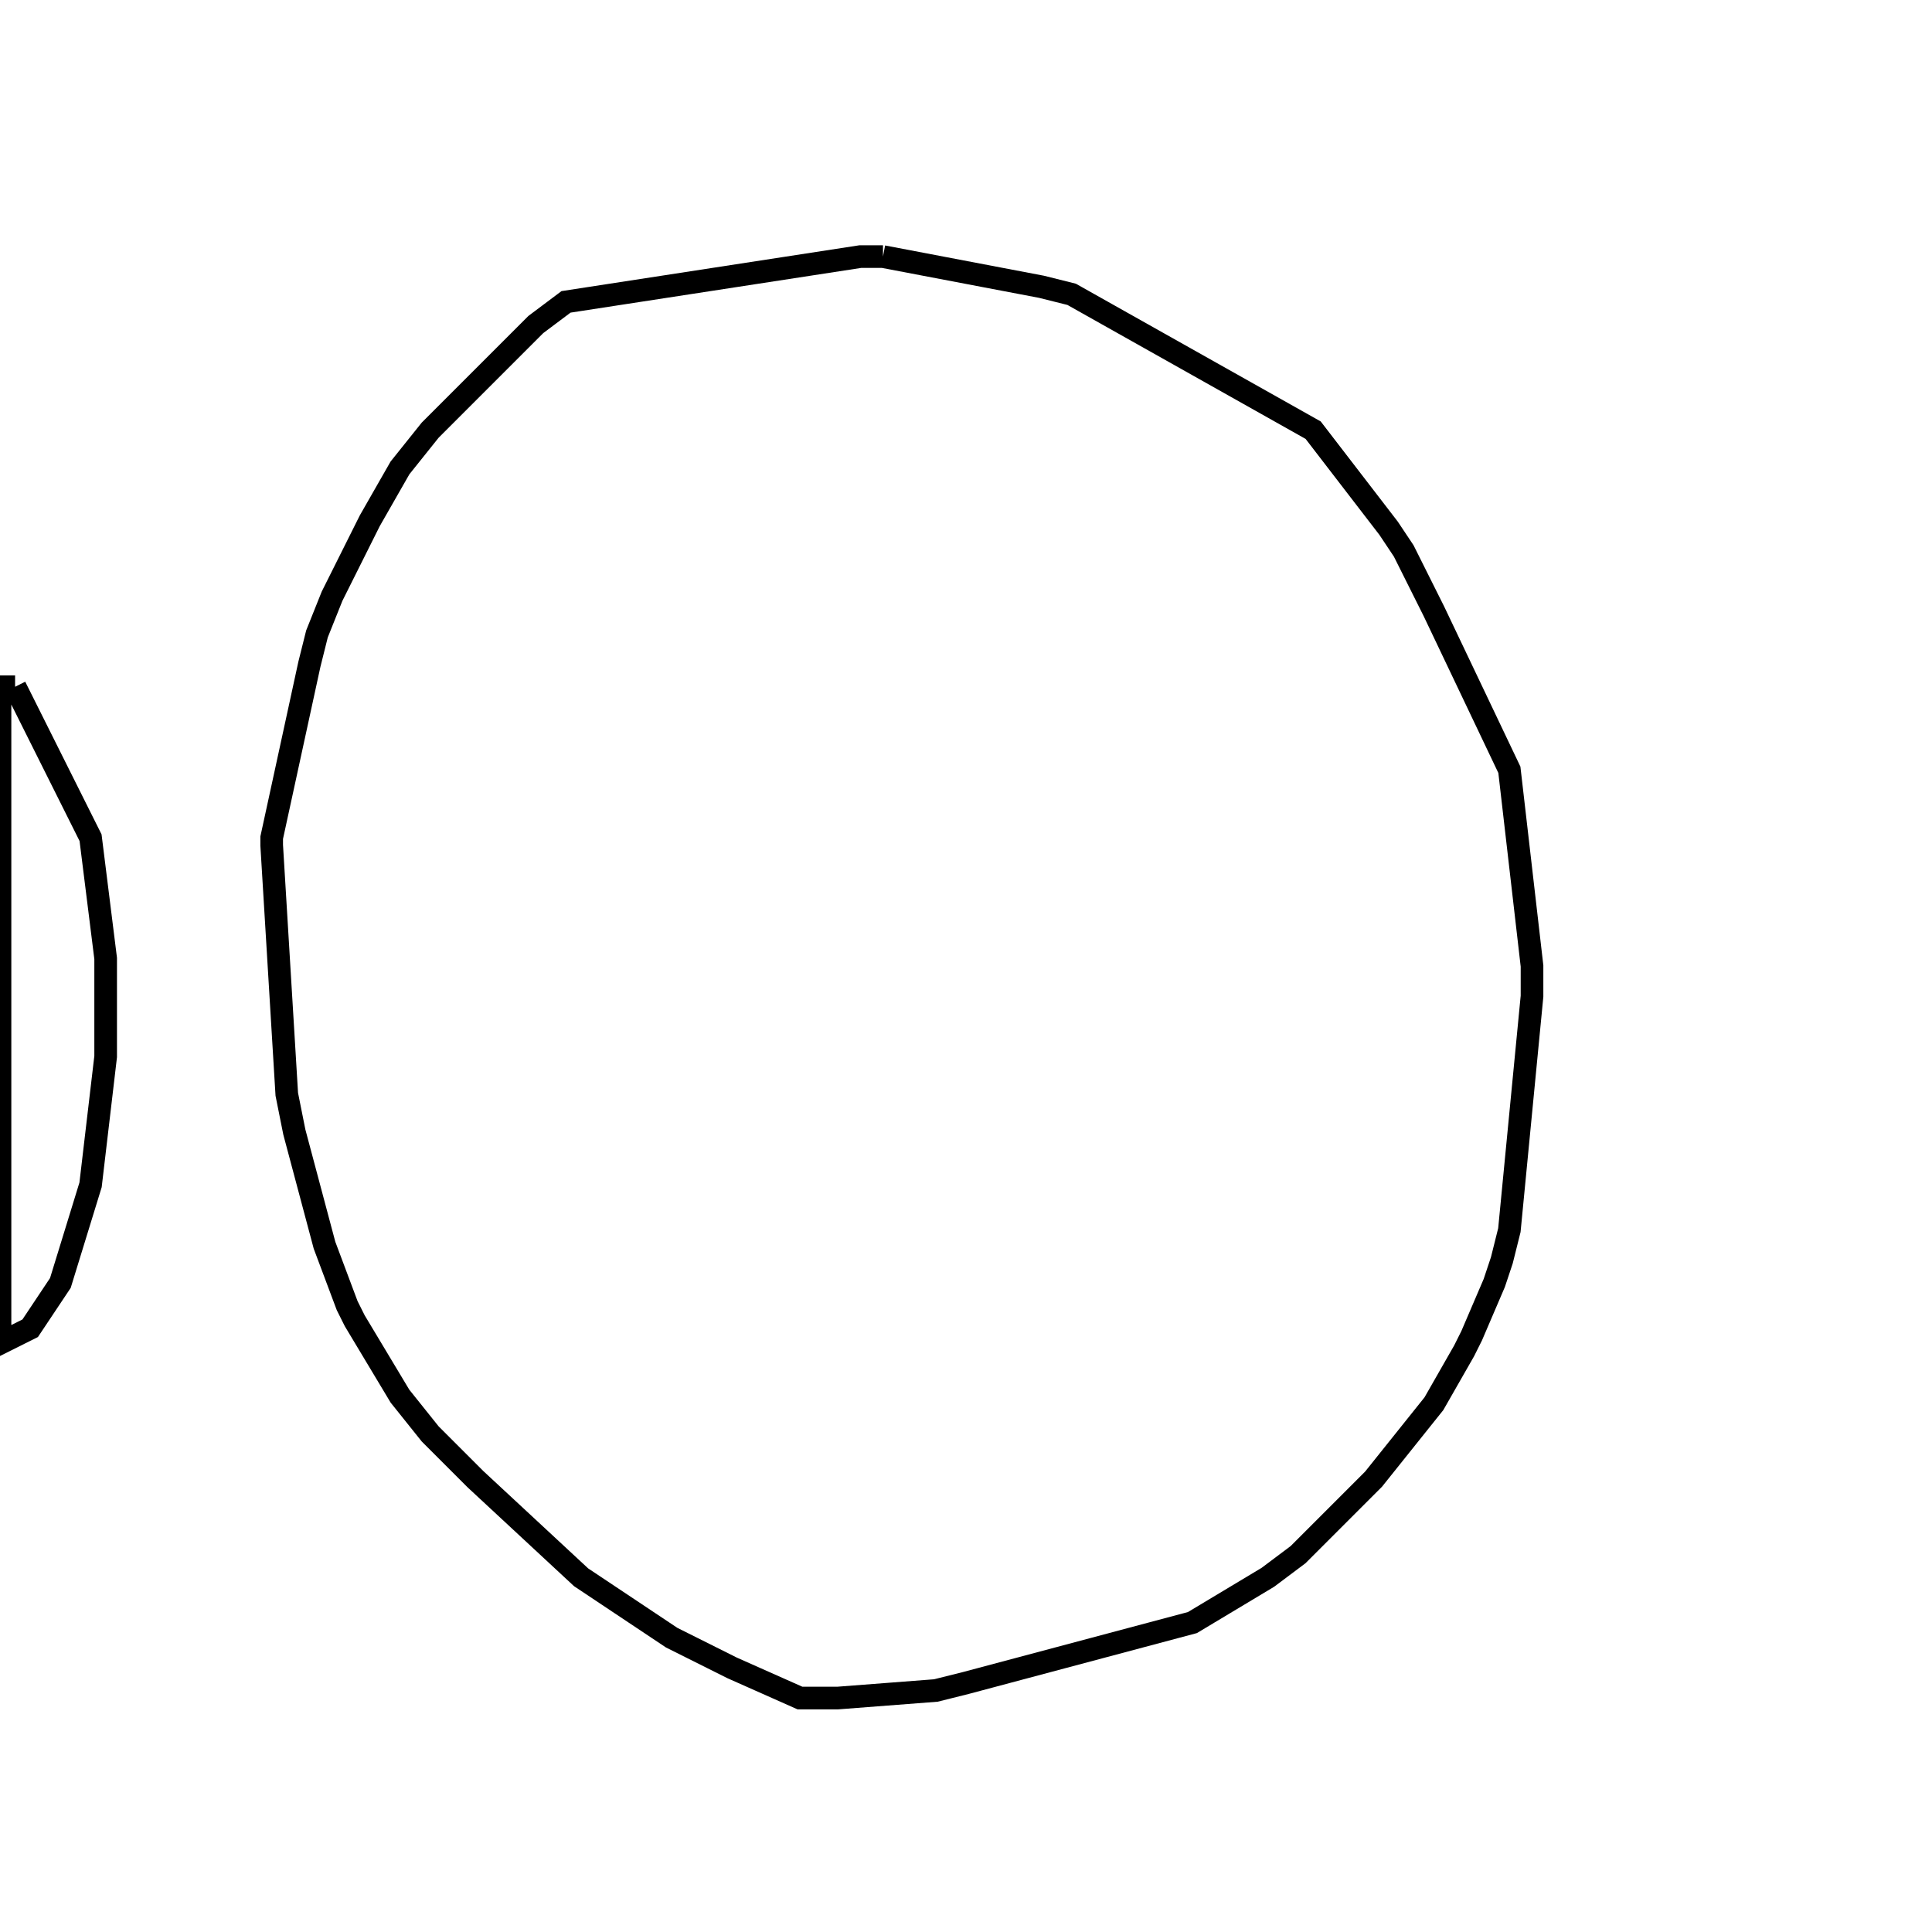 <svg width="256" height="256" xmlns="http://www.w3.org/2000/svg" fill-opacity="0" stroke="black" stroke-width="3" ><path d="M117 34 138 38 142 39 174 57 184 70 186 73 190 81 200 102 203 128 203 132 200 163 199 167 198 170 195 177 194 179 190 186 182 196 172 206 168 209 158 215 128 223 124 224 111 225 106 225 97 221 89 217 77 209 63 196 57 190 53 185 47 175 46 173 43 165 39 150 38 145 36 112 36 111 41 88 42 84 44 79 49 69 53 62 57 57 71 43 75 40 114 34 117 34 "/><path d="M2 91 12 111 14 127 14 140 12 157 8 170 4 176 0 178 0 91 2 91 "/></svg>